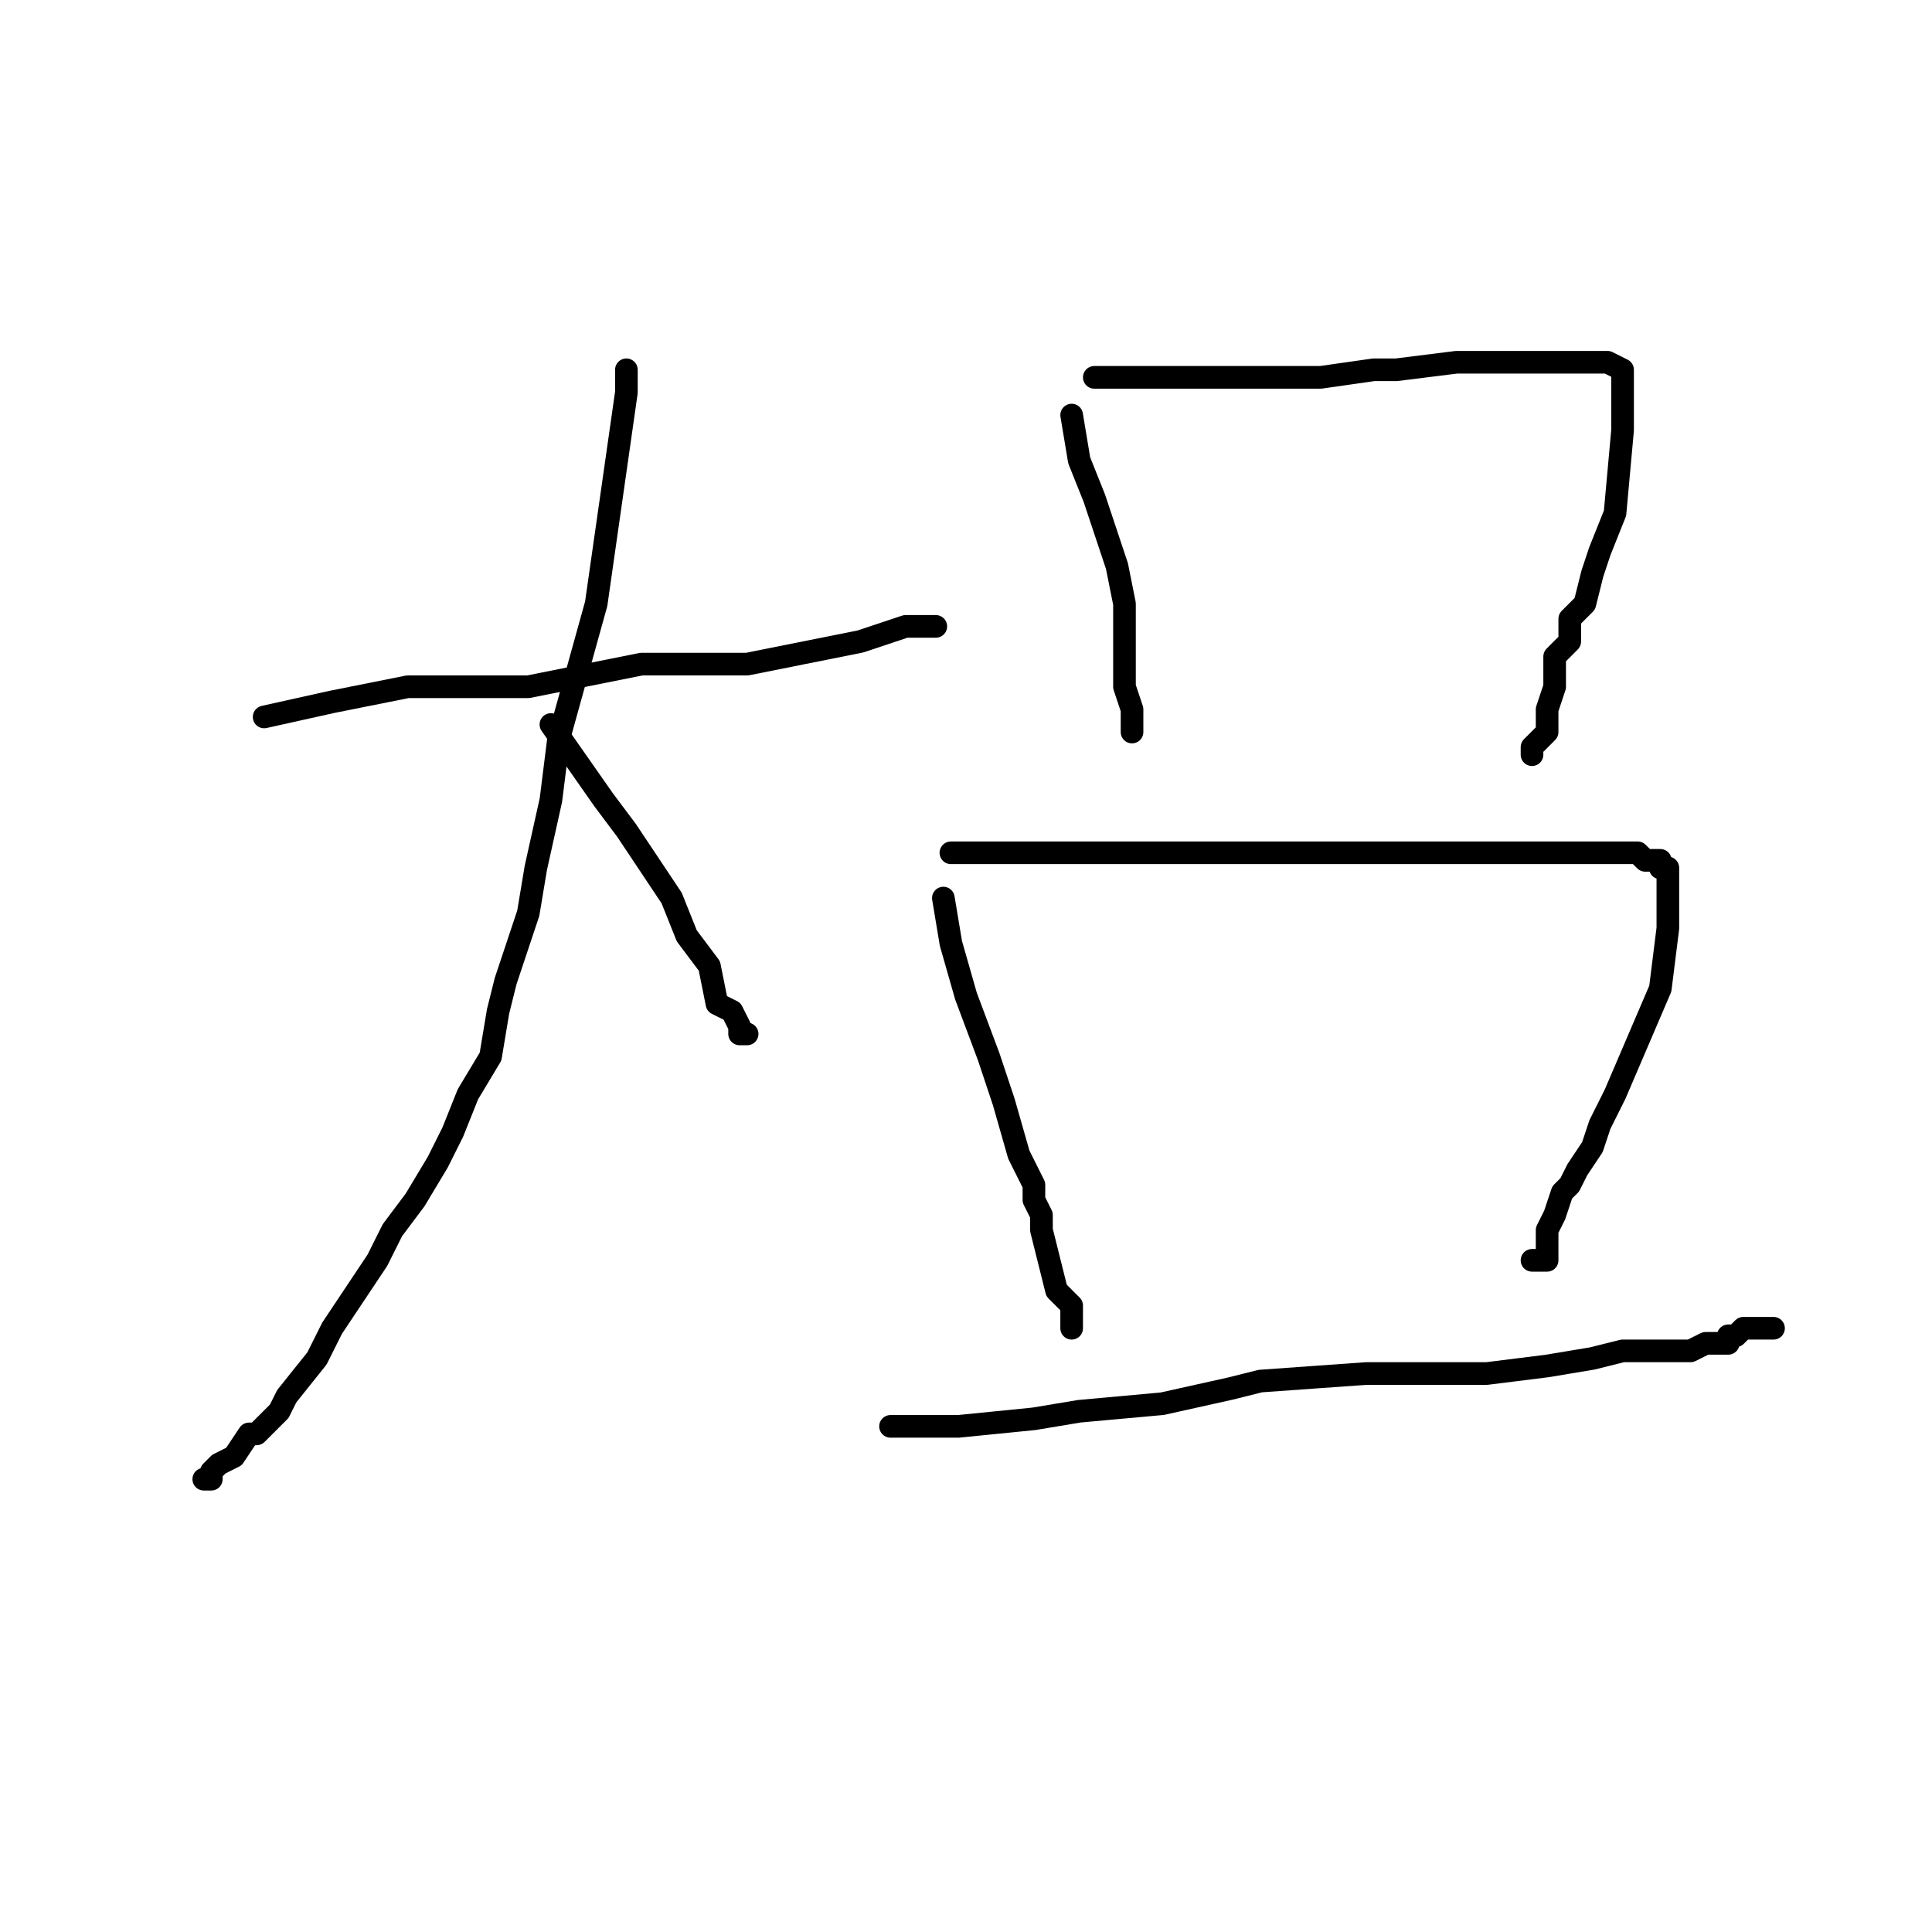 <?xml version="1.0" standalone="no"?>
    <svg width="256" height="256" xmlns="http://www.w3.org/2000/svg" version="1.1">
    <polyline stroke="black" stroke-width="3" stroke-linecap="round" fill="transparent" stroke-linejoin="round" points="35 95 44 93 54 91 70 91 80 89 85 88 94 88 99 88 104 87 114 85 117 84 120 83 121 83 122 83 122 83 124 83 124 83 124 83 " />
        <polyline stroke="black" stroke-width="3" stroke-linecap="round" fill="transparent" stroke-linejoin="round" points="83 49 83 52 79 80 74 98 73 106 71 115 70 121 68 127 67 130 66 134 65 140 62 145 60 150 58 154 55 159 52 163 50 167 46 173 44 176 42 180 38 185 37 187 34 190 33 190 31 193 29 194 28 195 28 196 27 196 27 196 " />
        <polyline stroke="black" stroke-width="3" stroke-linecap="round" fill="transparent" stroke-linejoin="round" points="73 96 80 106 83 110 89 119 91 124 94 128 95 133 97 134 98 136 98 136 98 137 99 137 99 137 " />
        <polyline stroke="black" stroke-width="3" stroke-linecap="round" fill="transparent" stroke-linejoin="round" points="142 55 143 61 145 66 148 75 149 80 149 88 149 91 150 94 150 95 150 96 150 97 150 97 " />
        <polyline stroke="black" stroke-width="3" stroke-linecap="round" fill="transparent" stroke-linejoin="round" points="145 50 151 50 154 50 158 50 162 50 170 50 175 50 182 49 185 49 193 48 197 48 201 48 205 48 206 48 208 48 209 48 210 48 212 48 213 48 215 49 215 49 215 50 215 51 215 52 215 53 215 57 214 68 212 73 211 76 210 80 208 82 208 83 208 85 207 86 206 87 206 91 205 94 205 97 203 99 203 100 203 100 " />
        <polyline stroke="black" stroke-width="3" stroke-linecap="round" fill="transparent" stroke-linejoin="round" points="125 119 126 125 128 132 131 140 133 146 135 153 137 157 137 159 138 161 138 162 138 163 139 167 140 171 142 173 142 174 142 175 142 176 142 176 " />
        <polyline stroke="black" stroke-width="3" stroke-linecap="round" fill="transparent" stroke-linejoin="round" points="126 113 131 113 138 113 143 113 150 113 152 113 159 113 165 113 169 113 174 113 179 113 182 113 188 113 191 113 196 113 199 113 204 113 209 113 212 113 213 113 217 113 218 114 220 114 220 115 221 115 221 115 221 116 221 116 221 118 221 119 221 123 220 131 217 138 214 145 212 149 211 152 209 155 208 157 207 158 206 161 205 163 205 165 205 166 205 167 204 167 203 167 203 167 " />
        <polyline stroke="black" stroke-width="3" stroke-linecap="round" fill="transparent" stroke-linejoin="round" points="118 189 121 189 127 189 137 188 143 187 154 186 163 184 167 183 181 182 187 182 195 182 197 182 205 181 211 180 215 179 217 179 221 179 224 179 226 178 229 178 229 177 230 177 231 176 232 176 233 176 233 176 234 176 235 176 235 176 235 176 " />
        </svg>